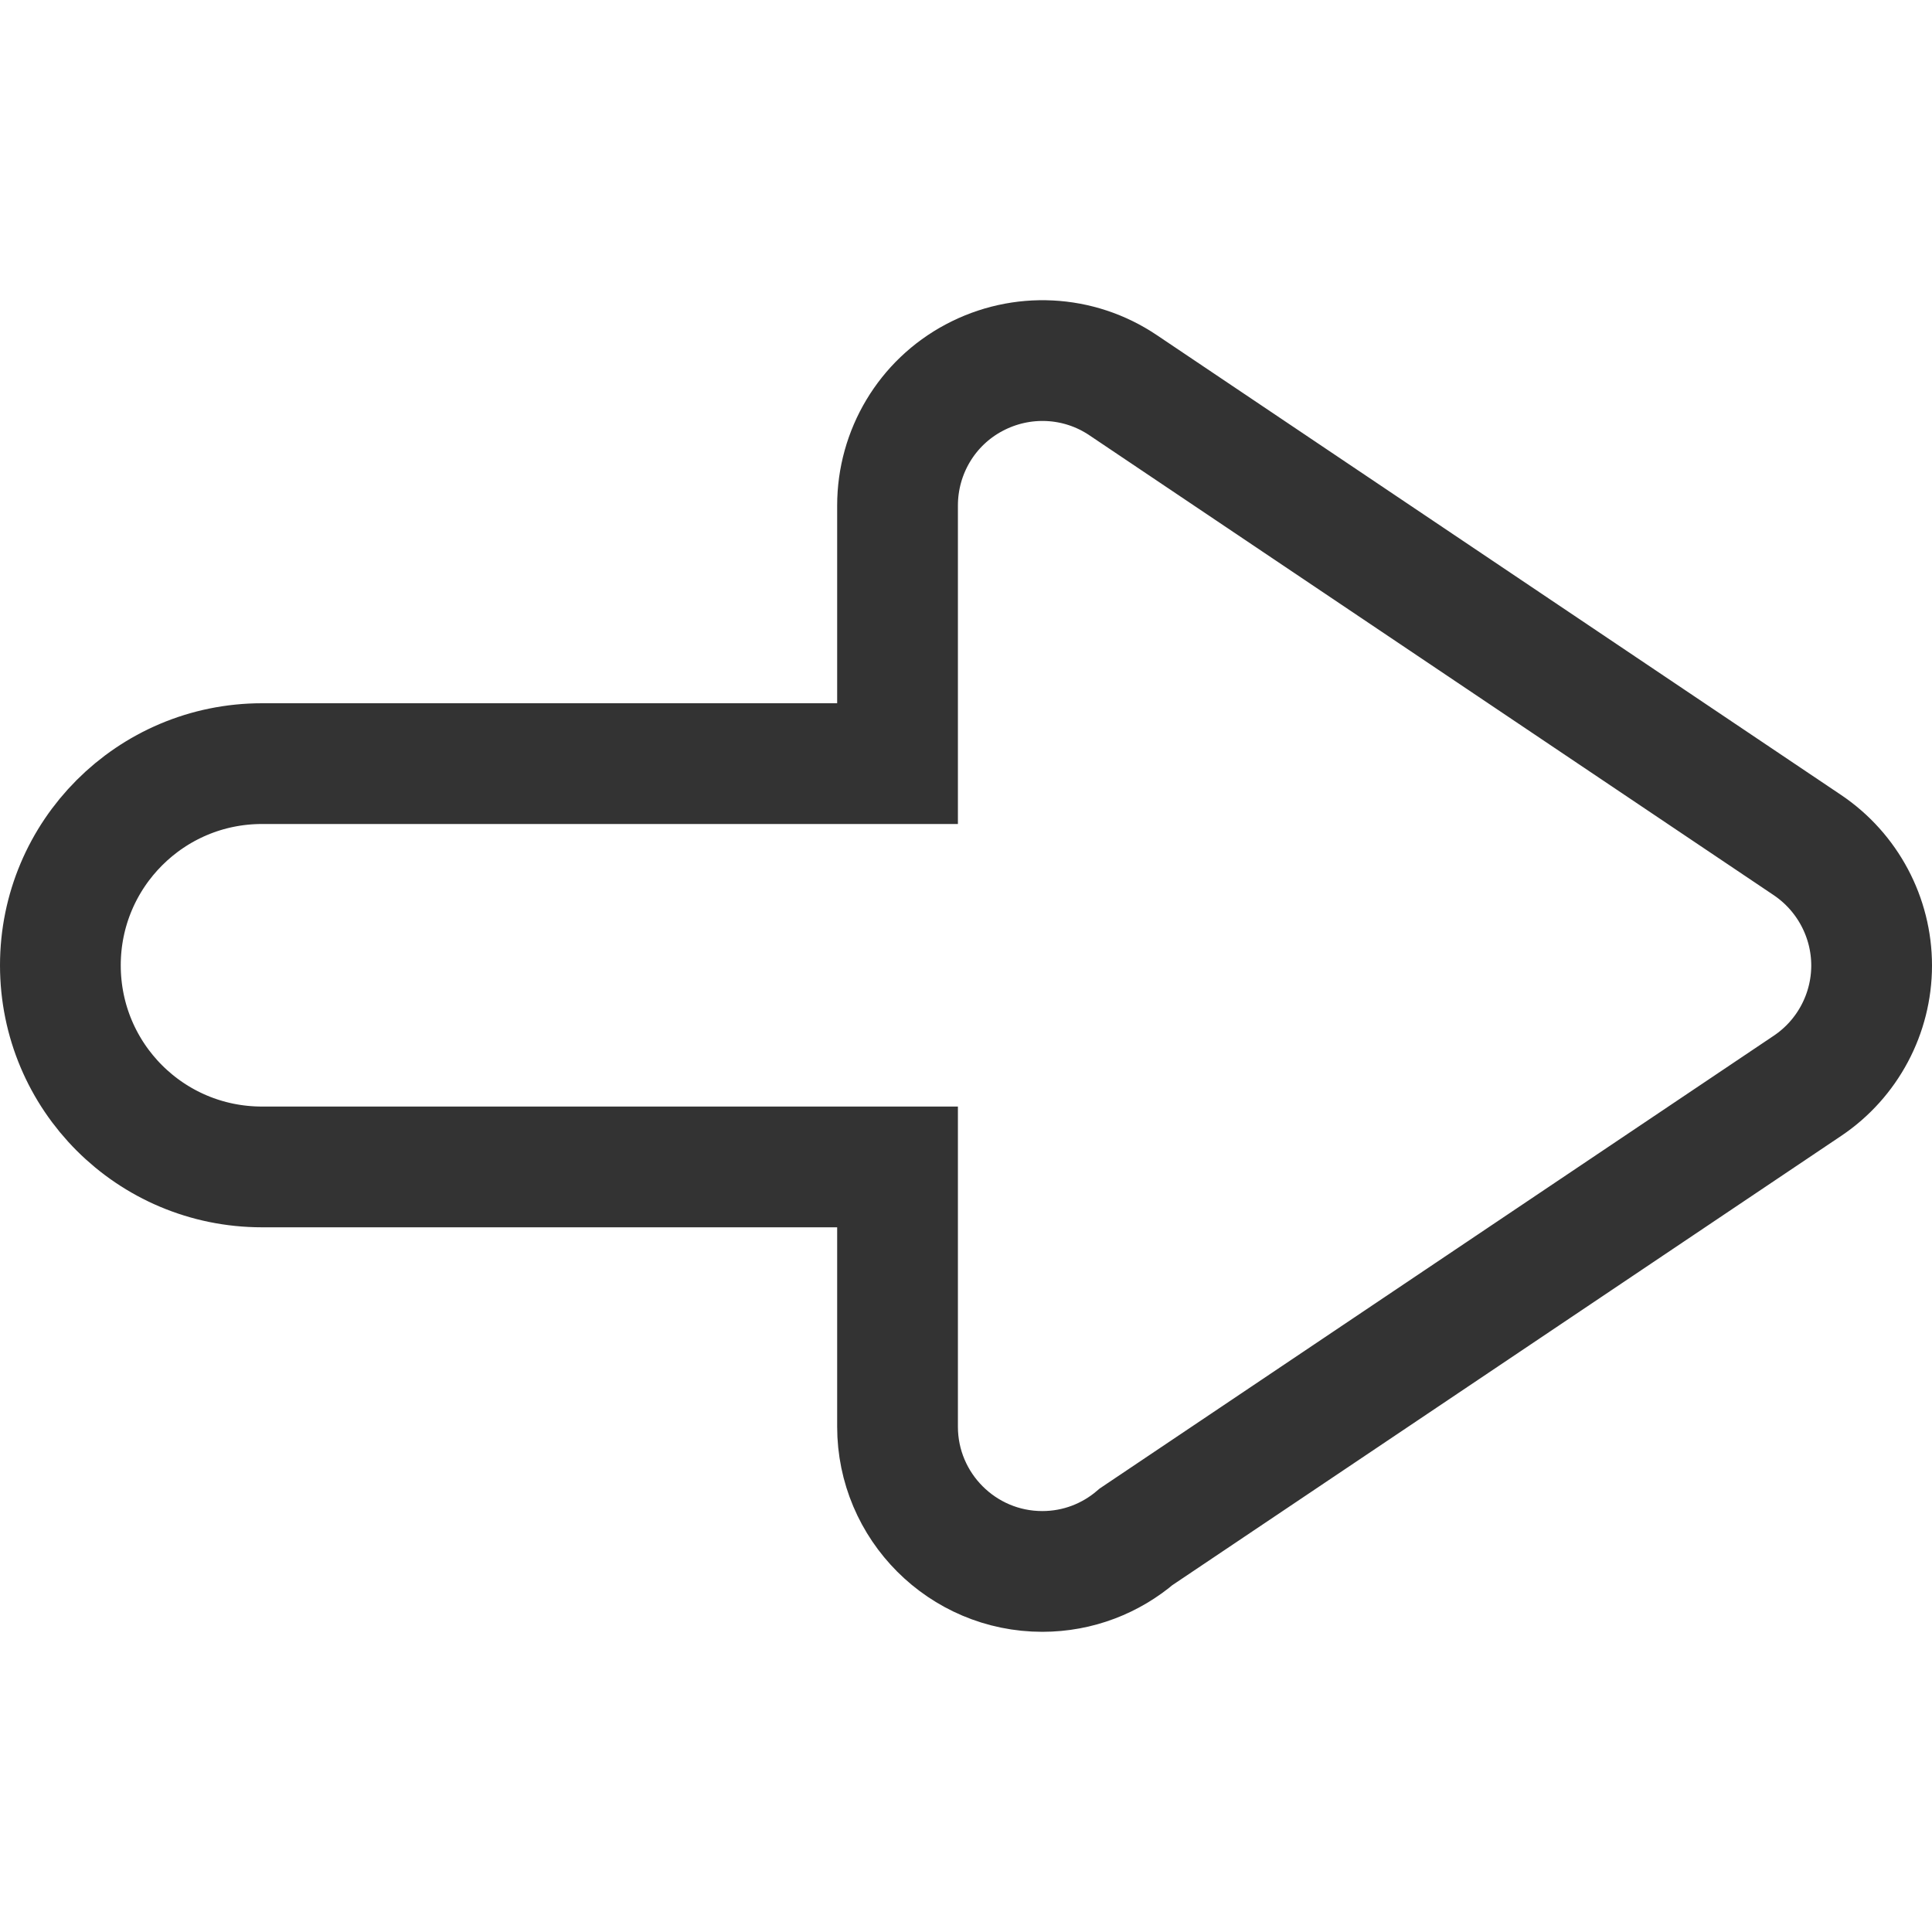 <?xml version="1.0" encoding="utf-8"?>
<!-- Generator: Adobe Illustrator 15.0.0, SVG Export Plug-In . SVG Version: 6.00 Build 0)  -->
<!DOCTYPE svg PUBLIC "-//W3C//DTD SVG 1.1//EN" "http://www.w3.org/Graphics/SVG/1.1/DTD/svg11.dtd">
<svg version="1.1" id="Layer_1" xmlns:x="http://ns.adobe.com/Extensibility/1.0/" xmlns:i="http://ns.adobe.com/AdobeIllustrator/10.0/" xmlns:graph="http://ns.adobe.com/Graphs/1.0/"
	 xmlns="http://www.w3.org/2000/svg" xmlns:xlink="http://www.w3.org/1999/xlink" x="0px" y="0px" width="16px" height="16px"
	 viewBox="0 0 16 16" enable-background="new 0 0 16 16" xml:space="preserve" preserveAspectRatio="none">
	<path fill="none" stroke="#333333" stroke-miterlimit="10" d="M7.433,4.187v2.137H2.17c-0.924,0-1.67,0.749-1.67,1.67
		c0,0.924,0.746,1.67,1.67,1.67h5.263v2.141c0,0.002,0,0.006,0,0.01c0,0.661,0.537,1.199,1.199,1.199
		c0.297,0,0.569-0.109,0.778-0.288l5.559-3.734C15.301,8.769,15.5,8.394,15.5,7.996s-0.199-0.773-0.531-0.997L9.301,3.19
		C8.933,2.942,8.459,2.919,8.067,3.128C7.677,3.335,7.433,3.742,7.433,4.187z"/>
</svg>
